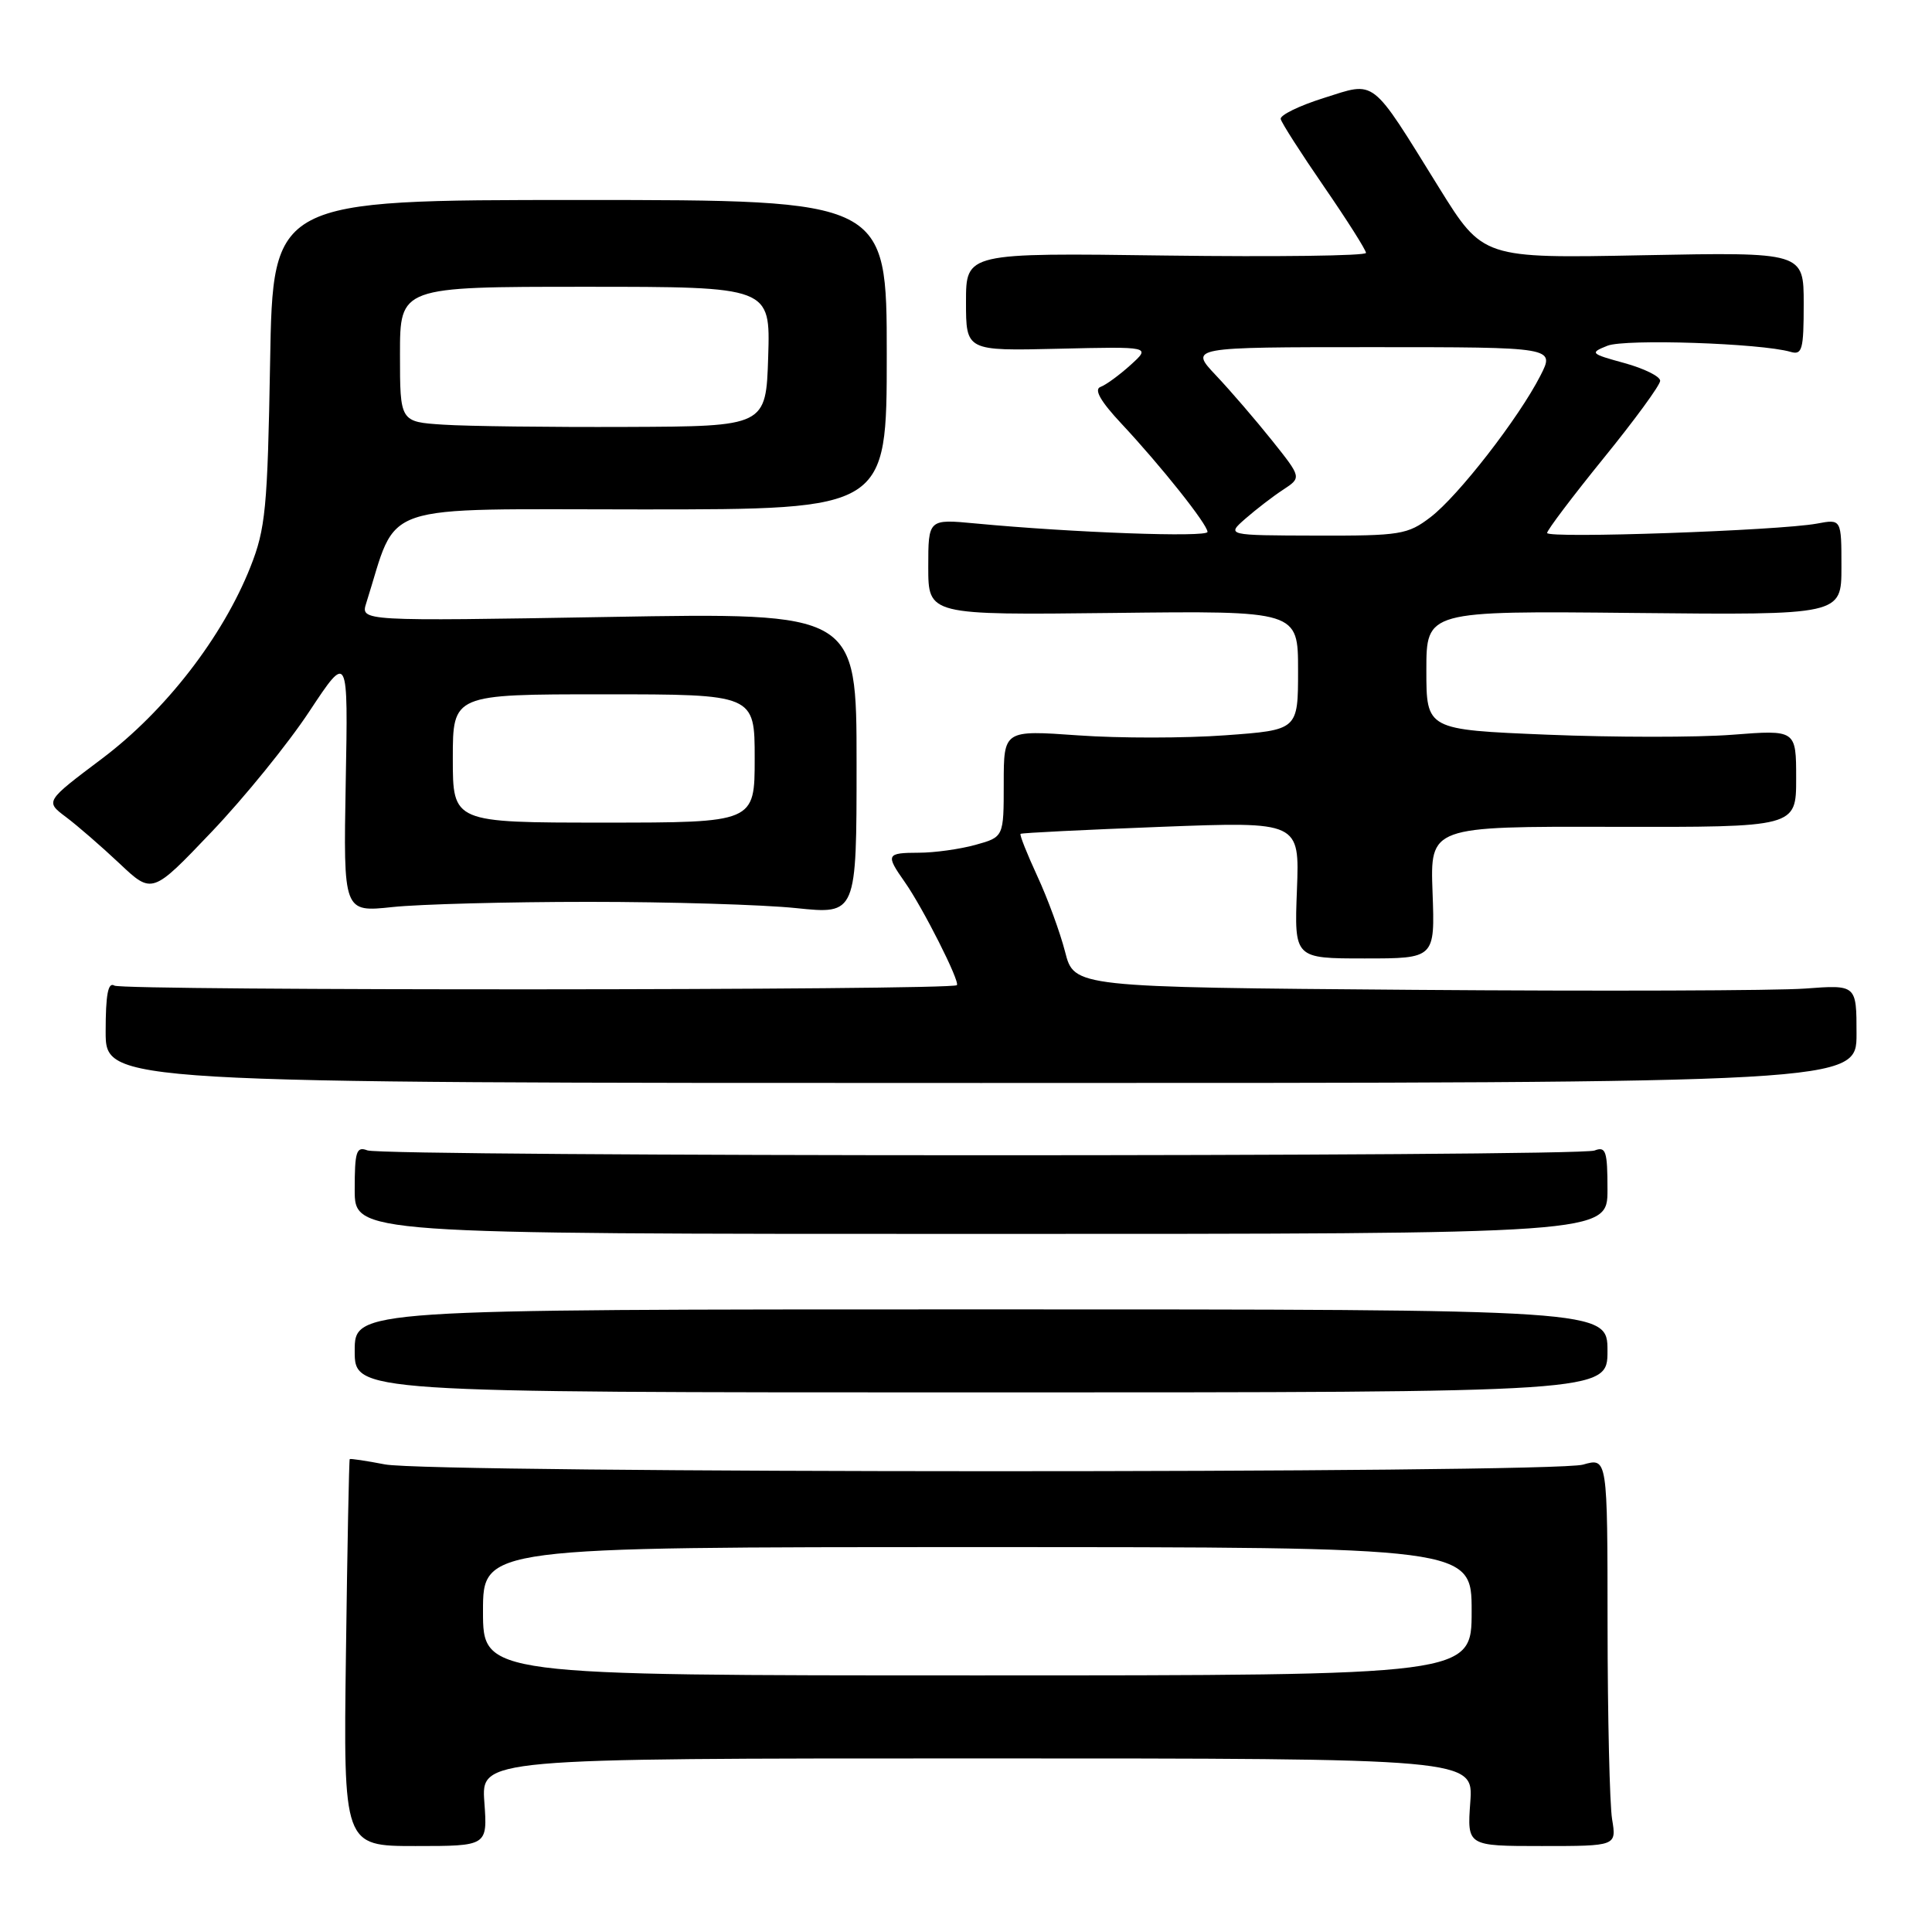 <?xml version="1.0" encoding="UTF-8" standalone="no"?>
<!DOCTYPE svg PUBLIC "-//W3C//DTD SVG 1.1//EN" "http://www.w3.org/Graphics/SVG/1.1/DTD/svg11.dtd" >
<svg xmlns="http://www.w3.org/2000/svg" xmlns:xlink="http://www.w3.org/1999/xlink" version="1.1" viewBox="0 0 256 256">
 <g >
 <path fill="currentColor"
d=" M 64.18 238.80 C 63.76 233.00 63.76 233.00 129.50 233.00 C 195.24 233.00 195.24 233.00 194.82 238.80 C 194.40 244.61 194.40 244.61 204.30 244.61 C 214.20 244.61 214.20 244.61 213.61 241.05 C 213.29 239.10 213.02 227.52 213.01 215.32 C 213.00 193.14 213.00 193.14 209.76 194.07 C 205.63 195.25 57.13 195.23 51.00 194.04 C 48.52 193.56 46.43 193.25 46.34 193.34 C 46.25 193.43 46.02 205.00 45.84 219.05 C 45.50 244.61 45.50 244.61 55.05 244.61 C 64.60 244.61 64.60 244.61 64.18 238.80 Z  M 213.00 179.00 C 213.00 173.50 213.00 173.50 130.00 173.50 C 47.00 173.50 47.00 173.50 47.00 179.00 C 47.00 184.50 47.00 184.50 130.00 184.50 C 213.00 184.50 213.00 184.50 213.00 179.00 Z  M 213.00 157.64 C 213.00 152.52 212.79 151.87 211.28 152.45 C 209.06 153.30 50.90 153.28 48.68 152.43 C 47.22 151.87 47.00 152.57 47.00 157.64 C 47.00 163.50 47.00 163.50 130.00 163.50 C 213.00 163.50 213.00 163.50 213.00 157.64 Z  M 246.00 136.99 C 246.00 130.48 246.00 130.48 239.18 130.99 C 235.43 131.27 212.11 131.35 187.35 131.16 C 142.33 130.81 142.33 130.81 141.13 126.12 C 140.47 123.55 138.81 119.02 137.44 116.07 C 136.08 113.12 135.08 110.61 135.23 110.49 C 135.38 110.36 143.76 109.95 153.85 109.56 C 172.20 108.86 172.20 108.86 171.85 117.93 C 171.50 127.00 171.50 127.00 180.82 127.00 C 190.14 127.00 190.14 127.00 189.82 118.25 C 189.50 109.50 189.50 109.50 213.75 109.56 C 238.00 109.61 238.00 109.61 238.00 103.16 C 238.00 96.70 238.00 96.70 229.52 97.36 C 224.86 97.72 213.83 97.71 205.02 97.35 C 189.00 96.69 189.00 96.69 189.00 88.81 C 189.00 80.94 189.00 80.94 216.50 81.22 C 244.00 81.50 244.00 81.50 244.00 75.14 C 244.00 68.77 244.00 68.77 240.75 69.38 C 235.70 70.31 205.00 71.38 205.00 70.62 C 205.00 70.25 208.37 65.79 212.48 60.72 C 216.60 55.65 219.98 51.03 219.98 50.46 C 219.99 49.88 217.86 48.83 215.25 48.11 C 210.72 46.87 210.62 46.76 213.00 45.81 C 215.37 44.88 233.31 45.48 237.25 46.62 C 238.80 47.08 239.00 46.34 239.00 40.27 C 239.00 33.41 239.00 33.41 217.75 33.82 C 196.50 34.24 196.50 34.24 190.68 24.87 C 181.52 10.10 182.39 10.78 175.39 12.99 C 172.15 14.01 169.59 15.26 169.70 15.77 C 169.81 16.28 172.40 20.32 175.45 24.75 C 178.50 29.18 181.00 33.13 181.00 33.51 C 181.00 33.90 169.07 34.05 154.50 33.86 C 128.00 33.50 128.00 33.50 128.00 40.00 C 128.00 46.50 128.00 46.50 140.25 46.21 C 152.50 45.92 152.50 45.92 149.82 48.35 C 148.34 49.69 146.54 51.01 145.82 51.27 C 144.93 51.60 145.82 53.17 148.59 56.13 C 153.87 61.78 160.00 69.49 160.00 70.48 C 160.00 71.23 142.13 70.58 129.25 69.36 C 123.00 68.77 123.00 68.77 123.00 75.13 C 123.00 81.50 123.00 81.50 147.50 81.22 C 172.00 80.93 172.00 80.93 172.00 88.83 C 172.00 96.73 172.00 96.73 162.36 97.43 C 157.06 97.82 148.29 97.83 142.86 97.44 C 133.00 96.74 133.00 96.74 133.00 103.82 C 133.00 110.91 133.00 110.91 129.25 111.95 C 127.19 112.52 123.81 112.99 121.75 112.99 C 117.44 113.00 117.33 113.24 119.87 116.85 C 122.27 120.25 127.24 130.09 126.79 130.54 C 126.09 131.24 16.28 131.29 15.16 130.60 C 14.32 130.08 14.00 131.78 14.00 136.69 C 14.00 143.50 14.00 143.50 130.00 143.50 C 246.00 143.50 246.00 143.50 246.00 136.99 Z  M 78.00 119.50 C 88.72 119.50 101.10 119.87 105.50 120.33 C 113.50 121.16 113.50 121.16 113.50 101.17 C 113.50 81.18 113.50 81.18 80.63 81.75 C 47.77 82.31 47.77 82.31 48.53 79.91 C 52.84 66.33 49.38 67.50 85.10 67.50 C 117.50 67.50 117.50 67.50 117.50 47.00 C 117.50 26.50 117.50 26.50 76.83 26.50 C 36.16 26.50 36.16 26.50 35.79 48.00 C 35.45 67.38 35.19 70.06 33.18 75.13 C 29.50 84.41 21.93 94.19 13.52 100.52 C 5.98 106.19 5.98 106.19 8.74 108.26 C 10.26 109.40 13.45 112.17 15.83 114.41 C 20.16 118.50 20.16 118.50 28.02 110.25 C 32.34 105.72 38.19 98.52 41.00 94.25 C 46.13 86.50 46.13 86.50 45.81 103.69 C 45.50 120.88 45.50 120.88 52.00 120.19 C 55.58 119.81 67.28 119.50 78.00 119.50 Z  M 64.00 213.50 C 64.00 205.00 64.00 205.00 129.50 205.00 C 195.00 205.00 195.00 205.00 195.00 213.50 C 195.00 222.00 195.00 222.00 129.50 222.00 C 64.00 222.00 64.00 222.00 64.00 213.50 Z  M 165.03 68.72 C 166.43 67.50 168.67 65.77 170.02 64.89 C 172.47 63.28 172.47 63.28 168.57 58.39 C 166.42 55.70 163.08 51.81 161.13 49.75 C 157.59 46.00 157.59 46.00 181.82 46.00 C 206.04 46.00 206.04 46.00 204.11 49.78 C 201.24 55.40 193.23 65.72 189.55 68.53 C 186.52 70.84 185.55 71.00 174.41 70.97 C 162.50 70.94 162.50 70.94 165.03 68.72 Z  M 60.00 100.50 C 60.00 92.00 60.00 92.00 80.00 92.00 C 100.00 92.00 100.00 92.00 100.00 100.50 C 100.00 109.00 100.00 109.00 80.00 109.00 C 60.00 109.00 60.00 109.00 60.00 100.50 Z  M 58.75 56.27 C 53.00 55.90 53.00 55.90 53.00 46.95 C 53.00 38.00 53.00 38.00 77.54 38.00 C 102.08 38.00 102.08 38.00 101.79 47.25 C 101.50 56.50 101.50 56.50 83.00 56.57 C 72.83 56.61 61.91 56.48 58.75 56.27 Z "/>
</g>
</svg>